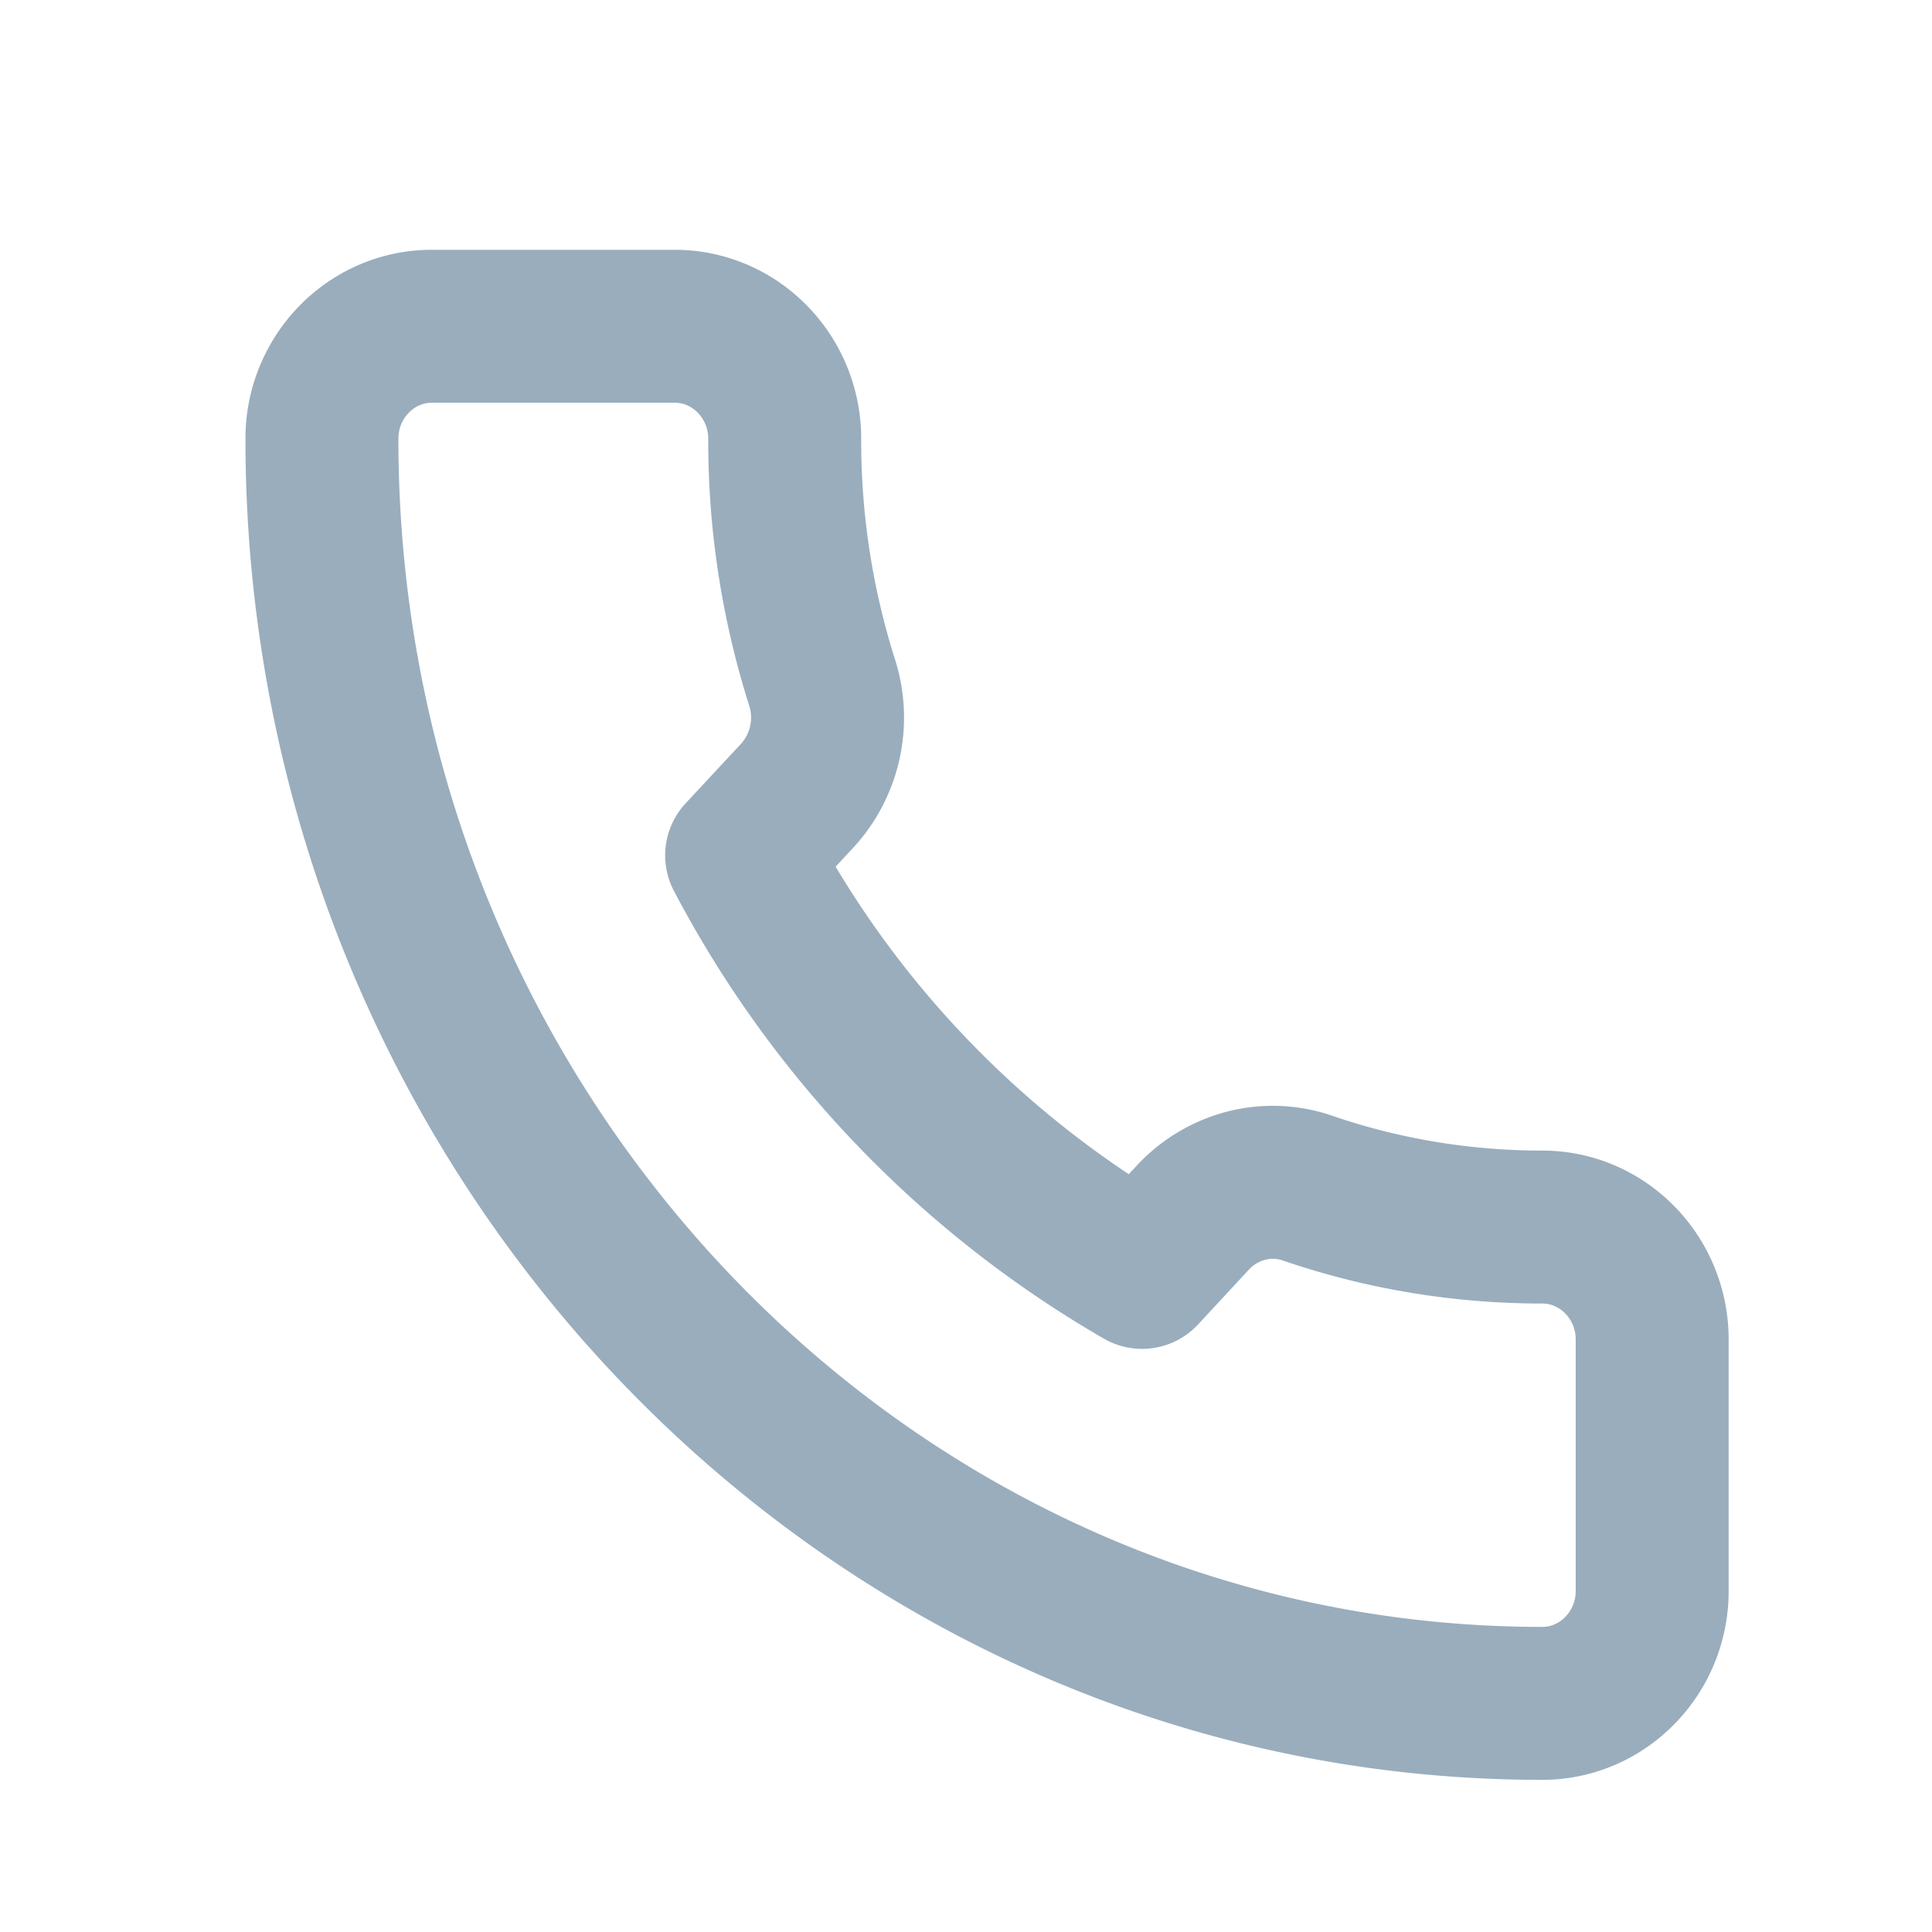 <svg xmlns="http://www.w3.org/2000/svg" width="24" height="24" viewBox="0 0 24 24" fill="none" >
<g fill="none" fill-rule="evenodd" stroke="#99ADBD" stroke-linecap="round" stroke-linejoin="round" stroke-width="1.9" >
<path fill="none" stroke="#99ADBD" stroke-linecap="round" stroke-linejoin="round" stroke-width="1.9" d="M19.16 21.16c-8.36 0-15.161-7.048-15.161-15.71 0-.77.612-1.397 1.365-1.397h3.018c.753 0 1.366.627 1.366 1.397a9.93 9.93 0 00.468 3.04 1.436 1.436 0 01-.333 1.416l-.67.72a12.913 12.913 0 004.974 5.18l.646-.697c.26-.27.614-.422.977-.422.15 0 .299.025.44.075.93.318 1.91.481 2.91.481.752 0 1.364.627 1.364 1.397v3.123c0 .77-.612 1.397-1.365 1.397z" class="change-color"></path>
</g>
</svg>
